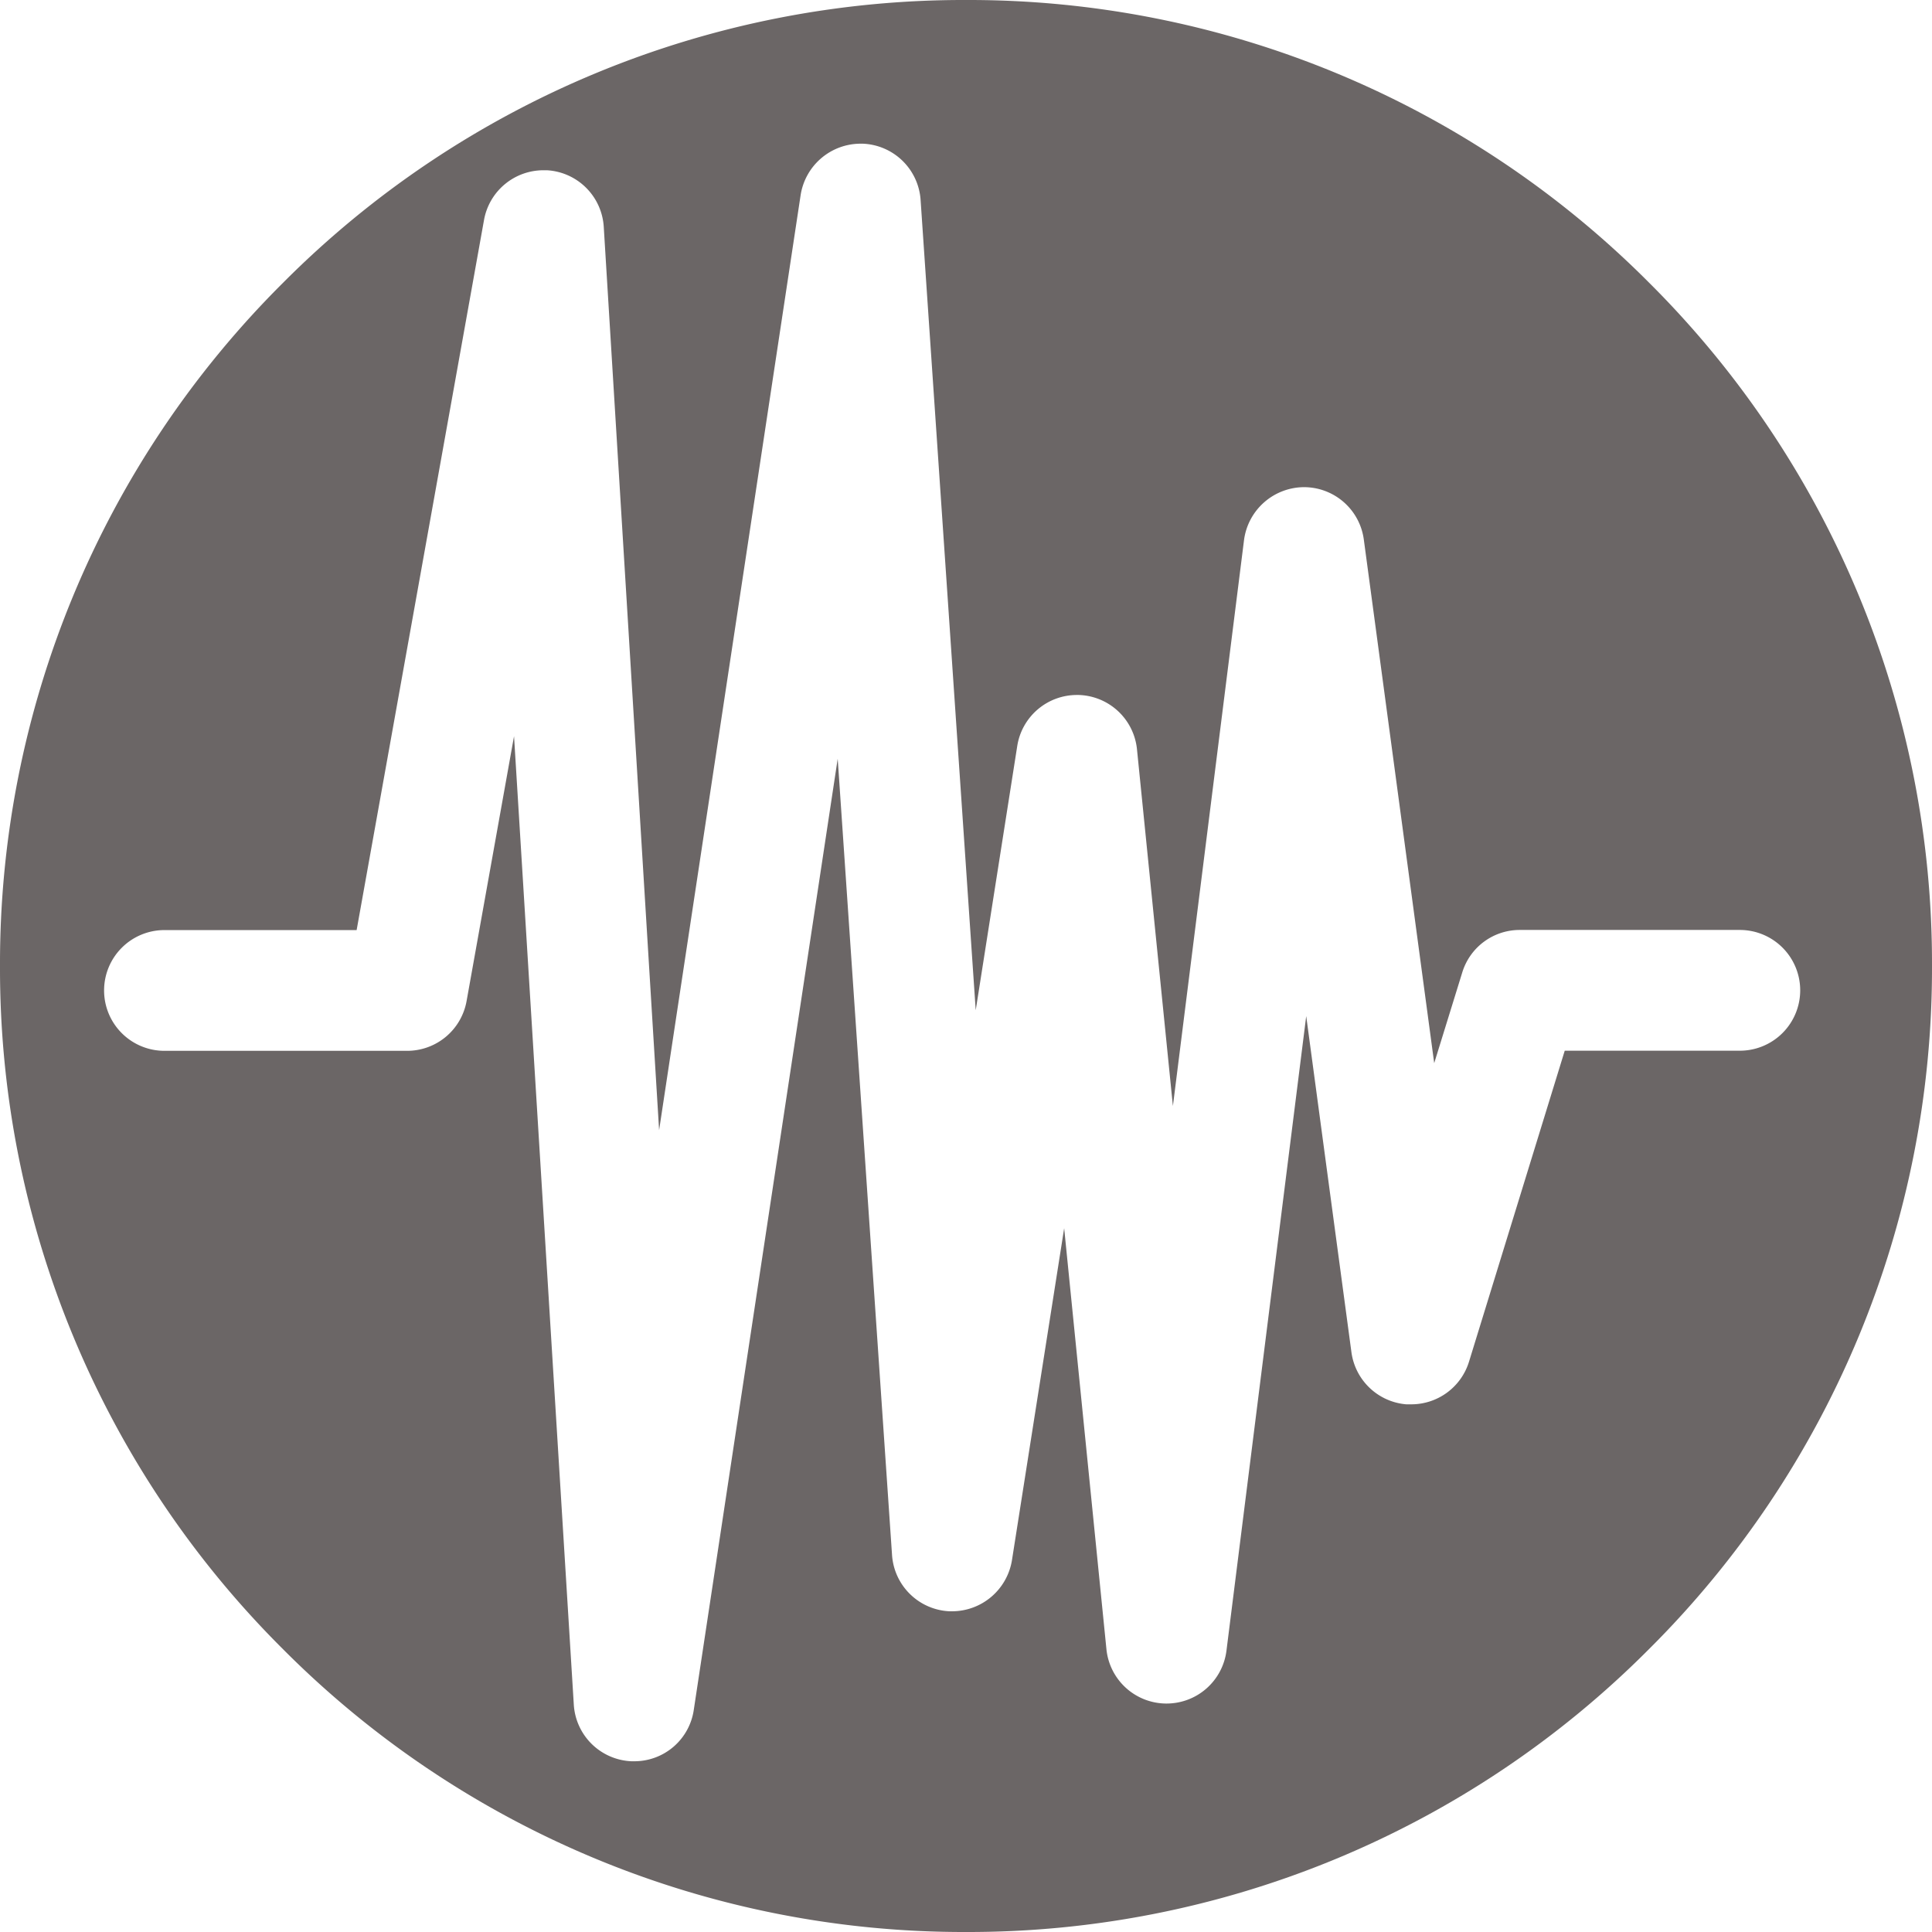 <svg xmlns="http://www.w3.org/2000/svg" width="32" height="32" viewBox="0 0 32 32">
  <g id="sismico" transform="translate(0 0)">
    <path id="Sottrazione_3" data-name="Sottrazione 3" d="M-20-1717.282a15.9,15.9,0,0,1-11.314-4.686A15.9,15.9,0,0,1-36-1733.282a15.9,15.9,0,0,1,4.686-11.314A15.9,15.9,0,0,1-20-1749.282,15.9,15.9,0,0,1-8.686-1744.6,15.9,15.9,0,0,1-4-1733.282a15.9,15.9,0,0,1-4.687,11.314A15.9,15.9,0,0,1-20-1717.282Zm-7.486-19.806h0l.99,16.041a1,1,0,0,0,.954.937h.045a.994.994,0,0,0,.988-.85l2.384-15.755.9,13.189a1,1,0,0,0,.954.932h.045a1.007,1.007,0,0,0,.987-.845l.865-5.5.7,6.973a1,1,0,0,0,.983.9h.013a1,1,0,0,0,.992-.875l1.321-10.511.749,5.567a1,1,0,0,0,.908.863c.027,0,.055,0,.083,0a1,1,0,0,0,.956-.705l1.586-5.152h2.9a1,1,0,0,0,1-1,1,1,0,0,0-1-1h-3.643a.994.994,0,0,0-.955.706l-.464,1.5-1.166-8.673a1,1,0,0,0-.991-.867,1.007,1.007,0,0,0-.993.876l-1.178,9.374-.595-5.908a1,1,0,0,0-.967-.9h-.029a1,1,0,0,0-.987.844l-.688,4.378-.913-13.421a1,1,0,0,0-.957-.932h-.043a1.006,1.006,0,0,0-.987.851l-2.344,15.488L-26-1745.526a1,1,0,0,0-.941-.936l-.059,0a1,1,0,0,0-.983.823l-2.11,11.762h-3.183a1,1,0,0,0-1,1,1,1,0,0,0,1,1h4.02a1,1,0,0,0,.984-.824Z" transform="translate(36 1749.282)" fill="#6b6666"/>
  </g>
</svg>
